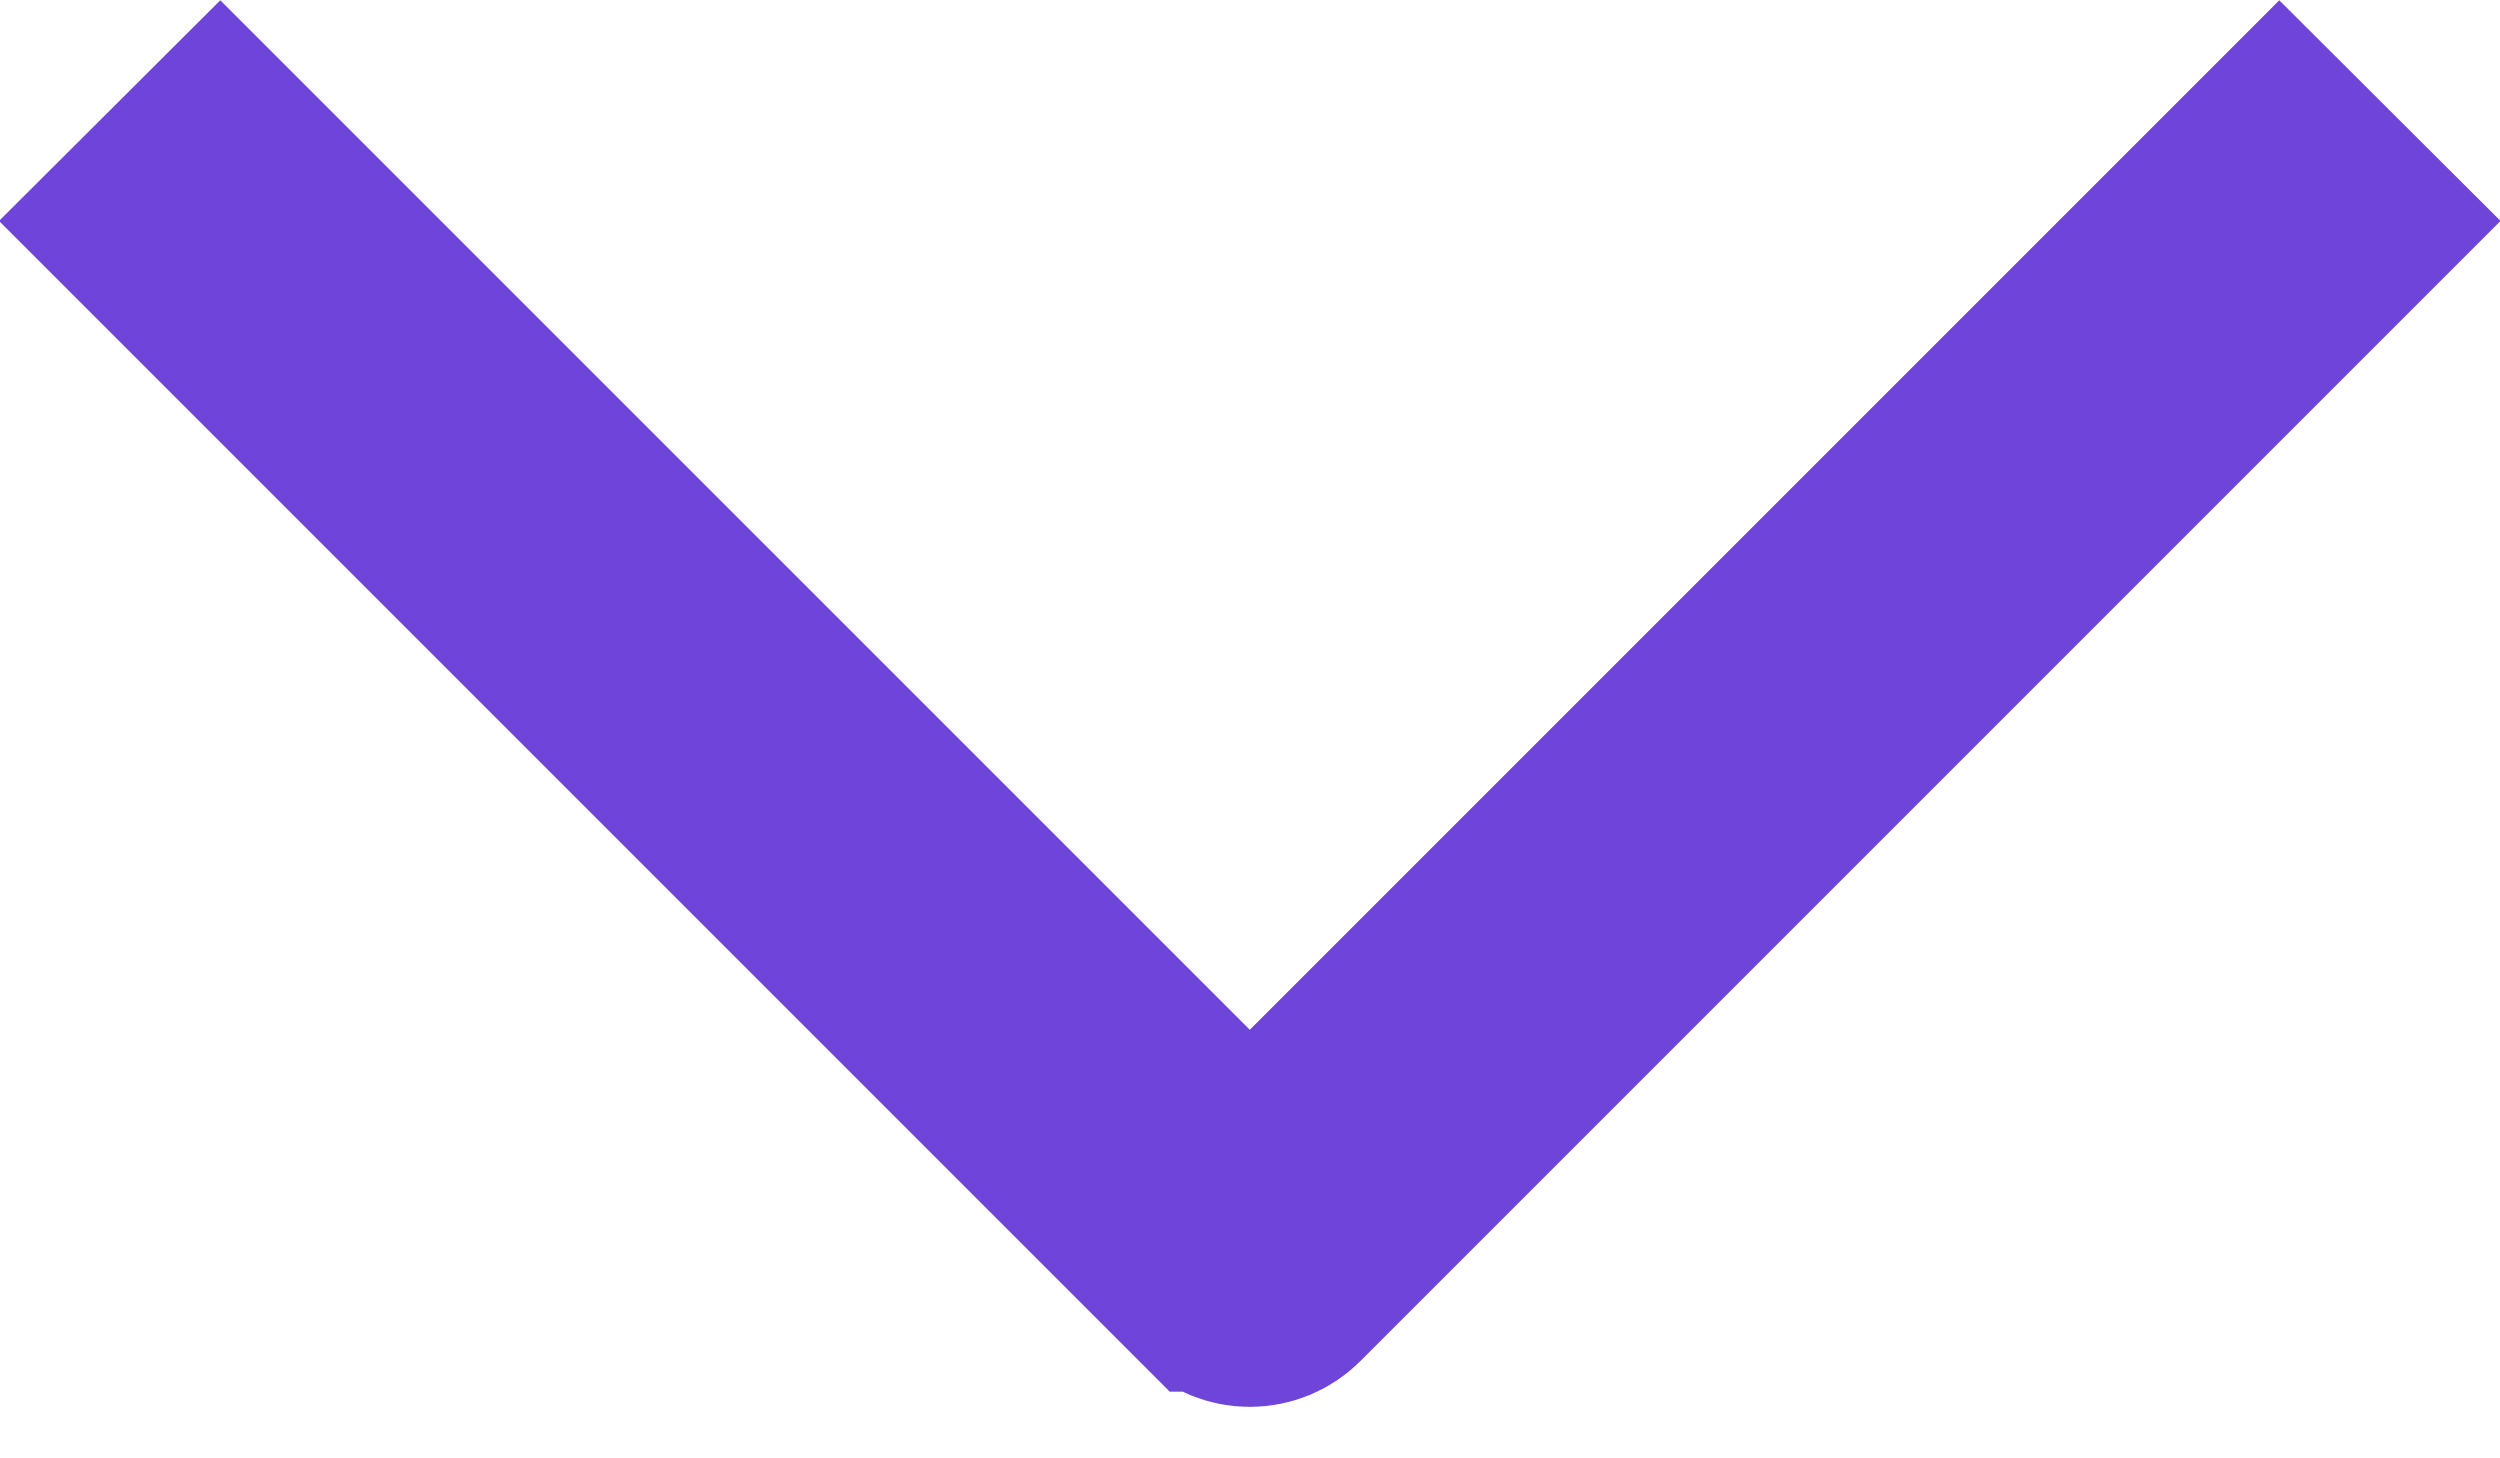 <svg width="12" height="7" viewBox="0 0 12 7" fill="none" xmlns="http://www.w3.org/2000/svg">
<path d="M11.295 1.061L6.176 6.18C6.129 6.227 6.065 6.253 5.999 6.253C5.933 6.253 5.87 6.227 5.823 6.18H5.822L0.703 1.061L1.057 0.708L5.999 5.65L10.941 0.708L11.295 1.061Z" fill="#6E44D9" stroke="#6E44D9"/>
</svg>
